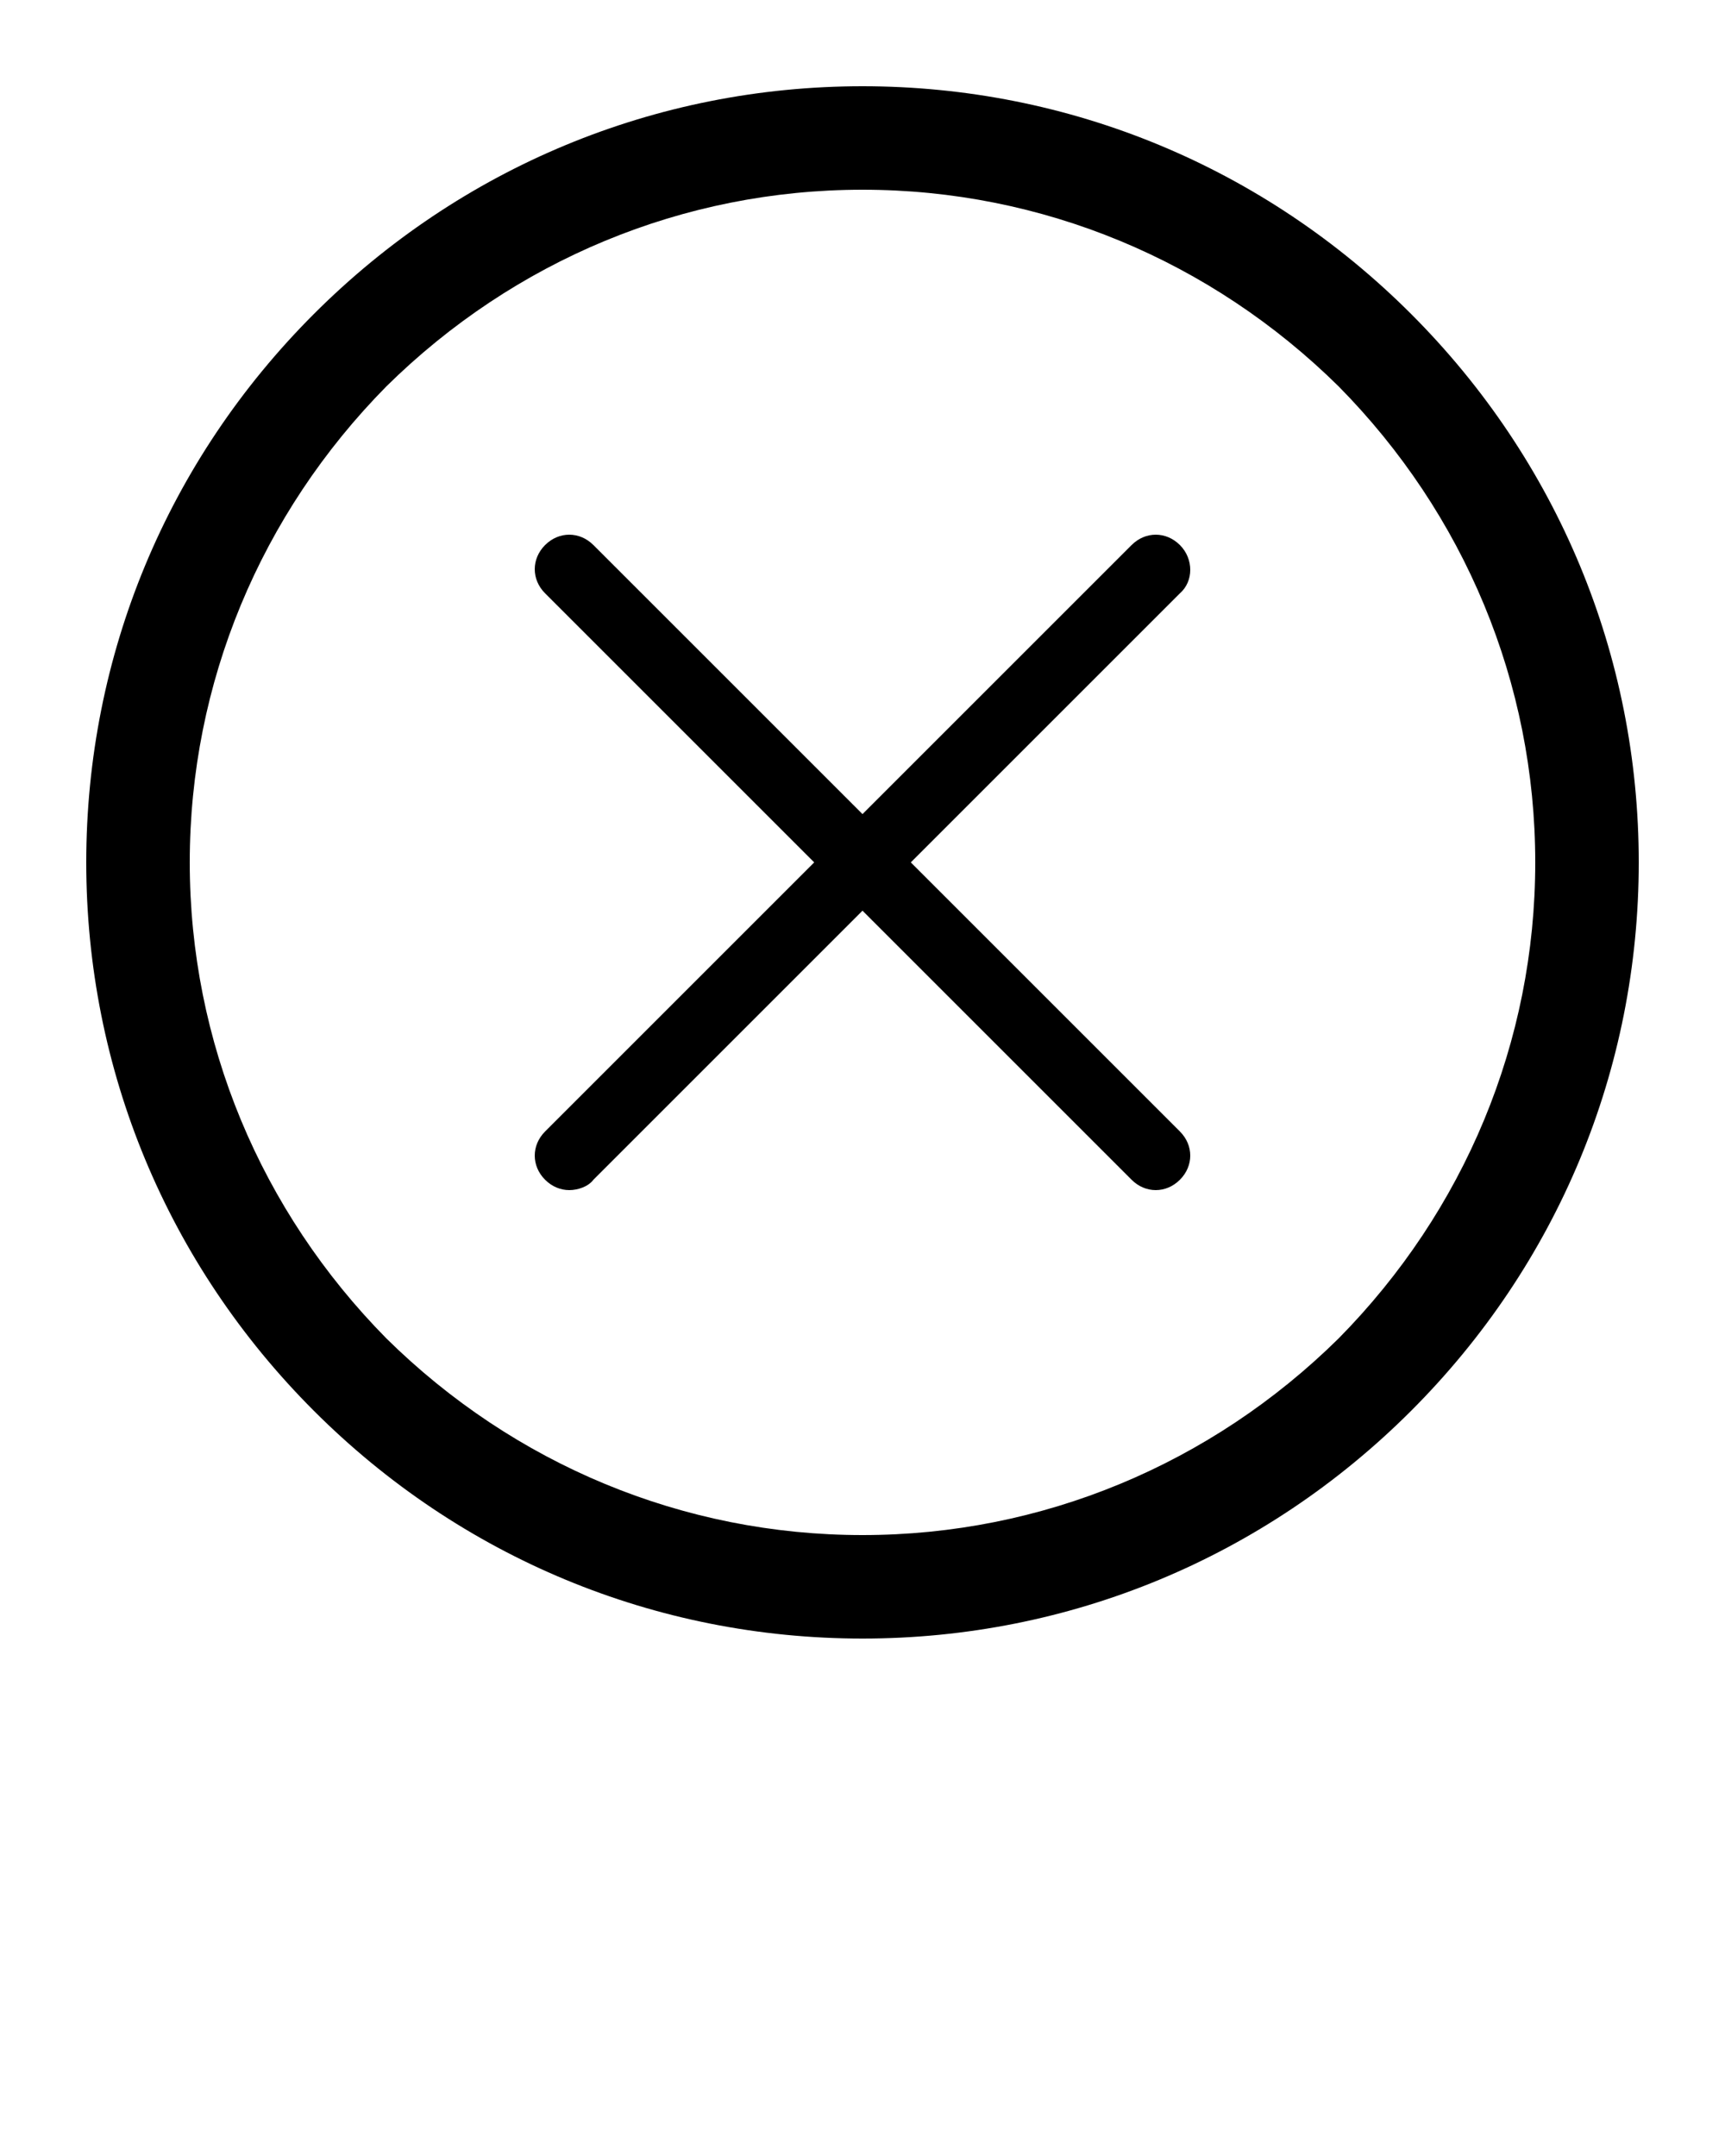 <svg xmlns="http://www.w3.org/2000/svg" xmlns:xlink="http://www.w3.org/1999/xlink" version="1.1" x="0px" y="0px" viewBox="0 0 100 125" style="enable-background:new 0 0 100 100;" xml:space="preserve"><path d="M81.8,18.2C73.3,9.7,62,5,50,5C38,5,26.7,9.7,18.2,18.2C9.7,26.7,5,38,5,50c0,12,4.7,23.3,13.2,31.8C26.7,90.3,38,95,50,95  c12,0,23.3-4.7,31.8-13.2C90.3,73.3,95,62,95,50C95,38,90.3,26.7,81.8,18.2z M77.6,77.6C70.2,84.9,60.4,89,50,89  s-20.2-4.1-27.6-11.4h0C15.1,70.2,11,60.4,11,50s4.1-20.2,11.4-27.6C29.8,15.1,39.6,11,50,11s20.2,4.1,27.6,11.4  C84.9,29.8,89,39.6,89,50S84.9,70.2,77.6,77.6z M68.4,34.4L52.8,50l15.6,15.6c0.8,0.8,0.8,2,0,2.8C68,68.8,67.5,69,67,69  s-1-0.2-1.4-0.6L50,52.8L34.4,68.4C34.1,68.8,33.5,69,33,69s-1-0.2-1.4-0.6c-0.8-0.8-0.8-2,0-2.8L47.2,50L31.6,34.4  c-0.8-0.8-0.8-2,0-2.8c0.8-0.8,2-0.8,2.8,0L50,47.2l15.6-15.6c0.8-0.8,2-0.8,2.8,0C69.2,32.4,69.2,33.7,68.4,34.4z"/></svg>